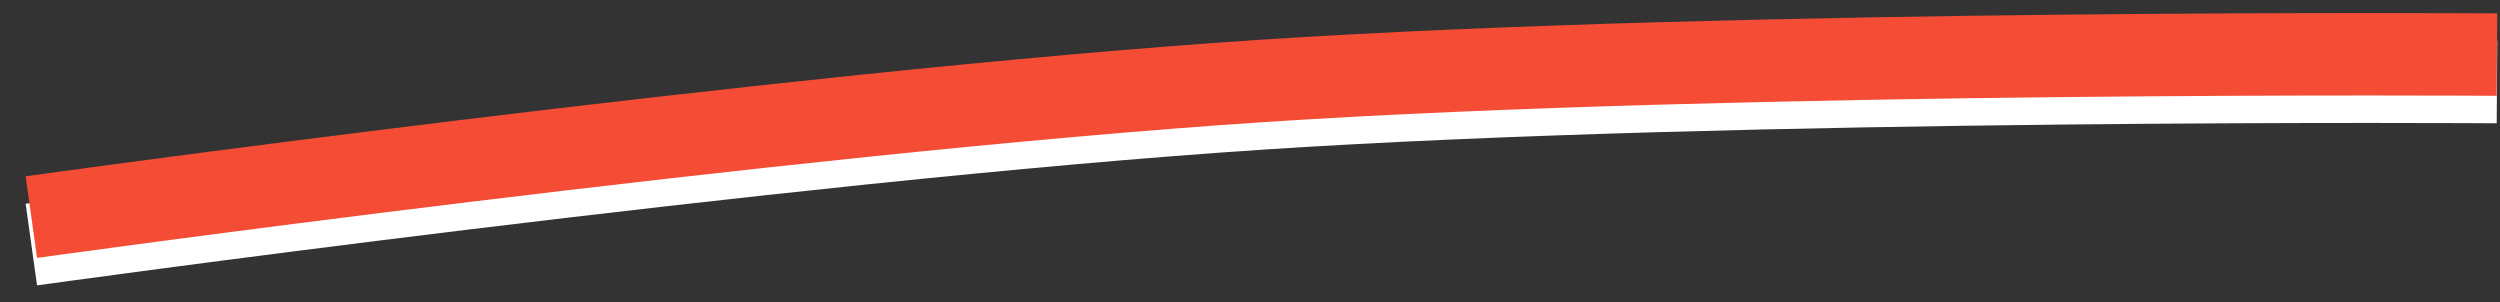 <svg width="91" height="11" viewBox="0 0 91 11" fill="none" xmlns="http://www.w3.org/2000/svg"><rect x="0" y="0" width="91" height="11" fill="#333333" stroke="none"/><path d="M1.141 8.902s27.214-3.798 44.766-4.954c17.534-1.155 44.983-.96 44.983-.96" stroke="#fff" stroke-width="3"/><path d="M1.141 7.902s27.214-3.798 44.766-4.954c17.534-1.155 44.983-.96 44.983-.96" stroke="#F54D35" stroke-width="3"/></svg>